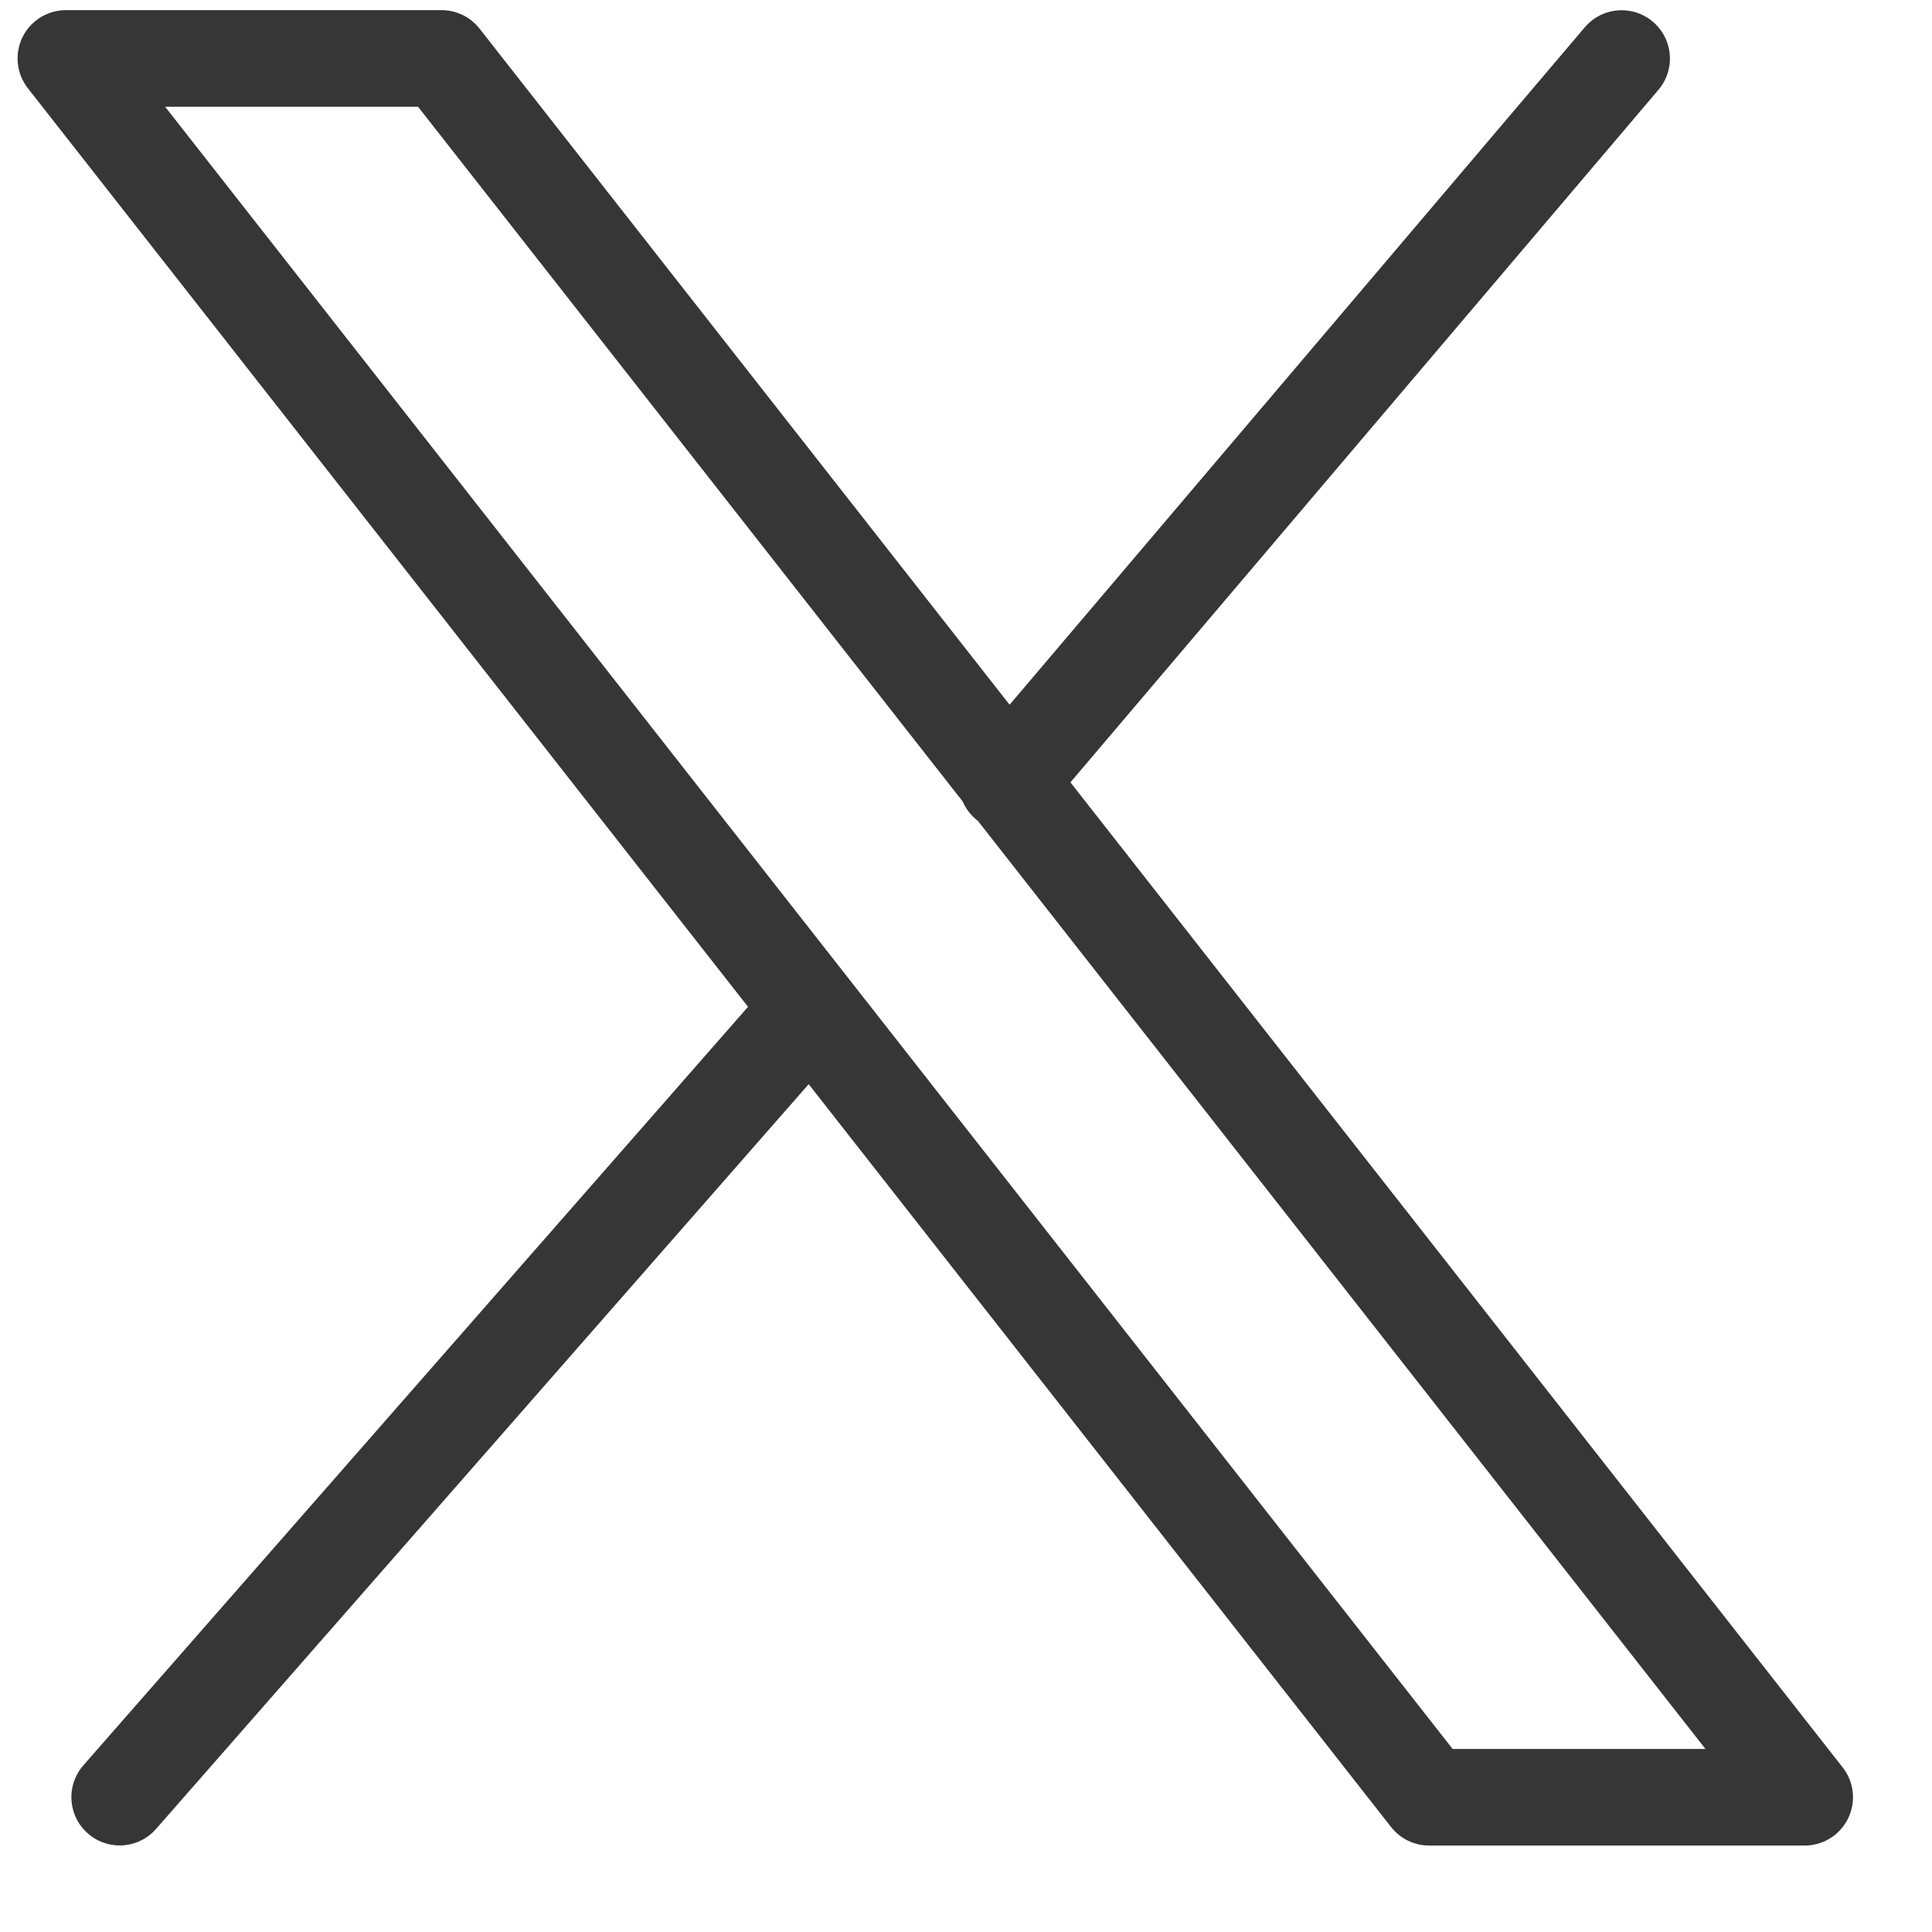 <svg width="20" height="20" viewBox="0 0 20 20" fill="none" xmlns="http://www.w3.org/2000/svg">
<path d="M8.393 10.44L1.239 18.604M16.787 0.606L10.425 8.099M0.682 0.605L14.794 18.605H18.682L4.571 0.605H0.682Z" stroke="#363636" stroke-linecap="round" stroke-linejoin="round"/>
</svg>
